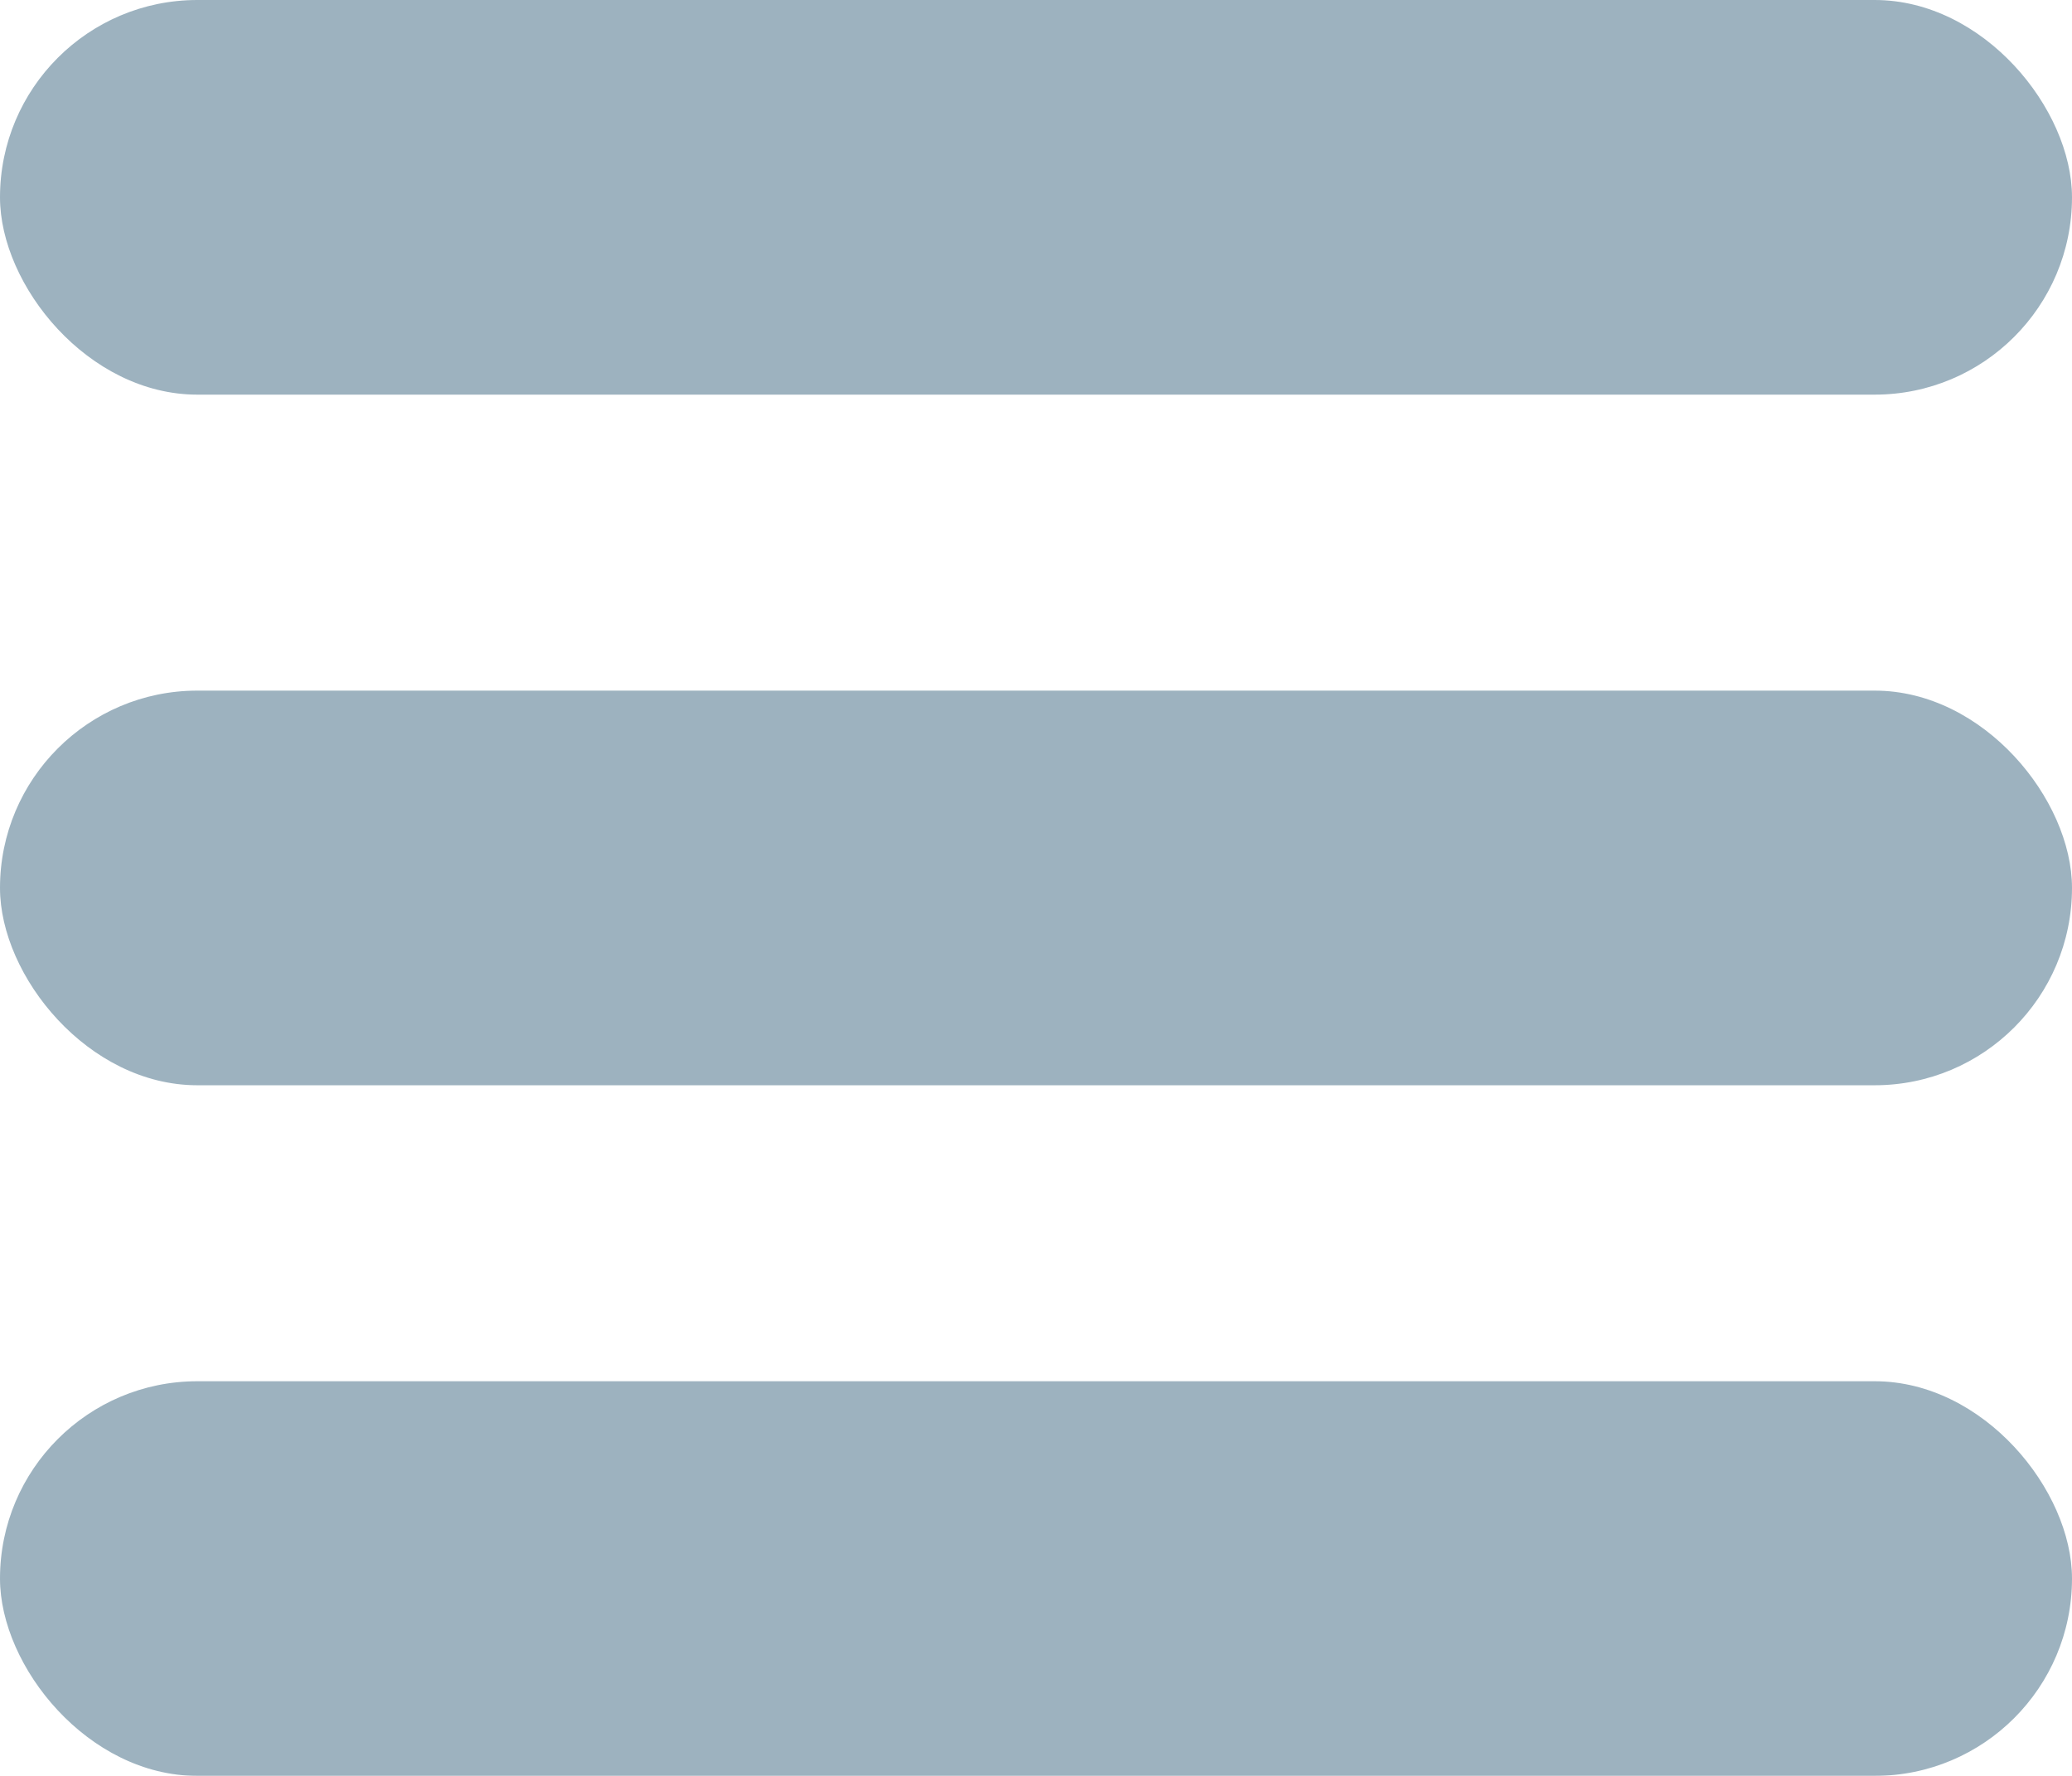 <svg xmlns="http://www.w3.org/2000/svg" width="21" height="18" viewBox="0 0 21 18">
    <g fill="#5B7F95" fill-rule="evenodd" opacity=".6">
        <rect width="21" height="4" rx="2"/>
        <rect width="21" height="4" y="7" rx="2"/>
        <rect width="21" height="4" y="14" rx="2"/>
    </g>
</svg>
